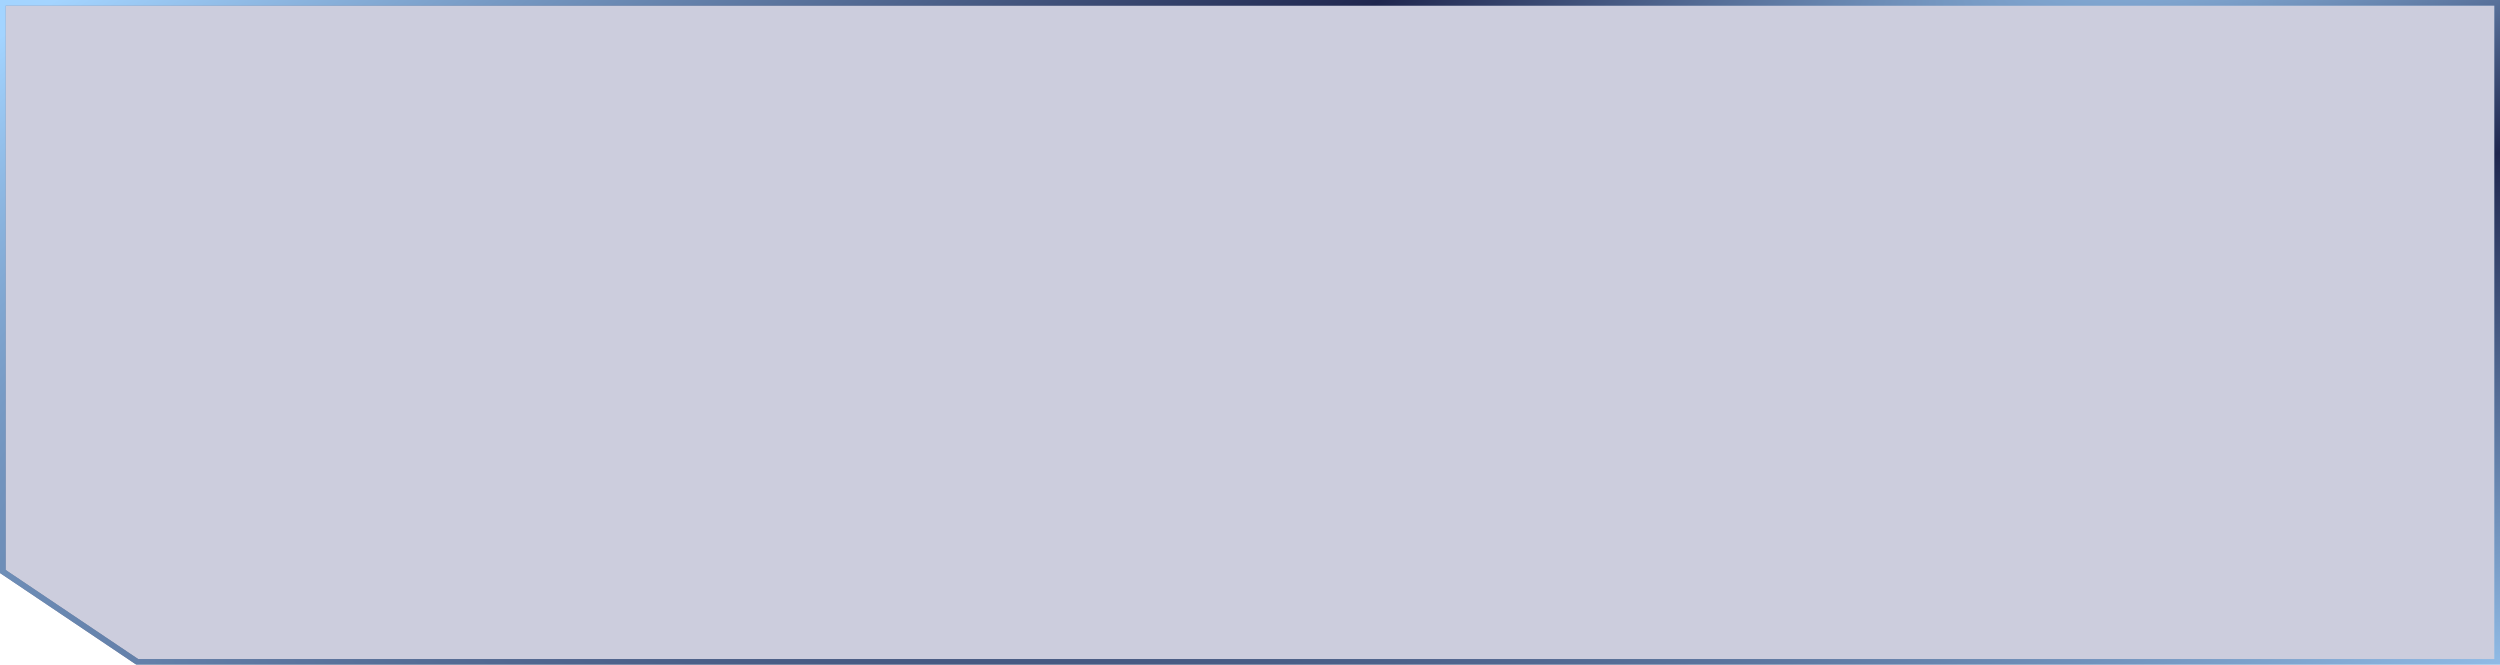 <svg width="440" height="117" fill="none" xmlns="http://www.w3.org/2000/svg"><g filter="url(#filter0_b_83_332)"><path d="M0 0h440v117H24.025L0 100.848V0z" fill="#000957" fill-opacity=".2"/><path d="M411.621.5H.5v100.082L24.177 116.5H439.5V.5h-27.879z" stroke="url(#paint0_linear_83_332)" stroke-opacity=".4"/><path d="M411.621.5H.5v100.082L24.177 116.5H439.5V.5h-27.879z" stroke="url(#paint1_radial_83_332)"/></g><defs><radialGradient id="paint1_radial_83_332" cx="0" cy="0" r="1" gradientUnits="userSpaceOnUse" gradientTransform="rotate(159.517 209.213 25.15) scale(592.989 157.681)"><stop stop-color="#A3D4FF"/><stop offset=".369" stop-color="#1F264E"/><stop offset="1" stop-color="#A3D4FF"/></radialGradient><linearGradient id="paint0_linear_83_332" x1="440" y1="58.5" x2="0" y2="58.5" gradientUnits="userSpaceOnUse"><stop stop-color="#A3D4FF"/><stop offset=".575" stop-color="#1F264E"/></linearGradient><filter id="filter0_b_83_332" x="-30" y="-30" width="500" height="177" filterUnits="userSpaceOnUse" color-interpolation-filters="sRGB"><feFlood flood-opacity="0" result="BackgroundImageFix"/><feGaussianBlur in="BackgroundImageFix" stdDeviation="15"/><feComposite in2="SourceAlpha" operator="in" result="effect1_backgroundBlur_83_332"/><feBlend in="SourceGraphic" in2="effect1_backgroundBlur_83_332" result="shape"/></filter></defs></svg>
